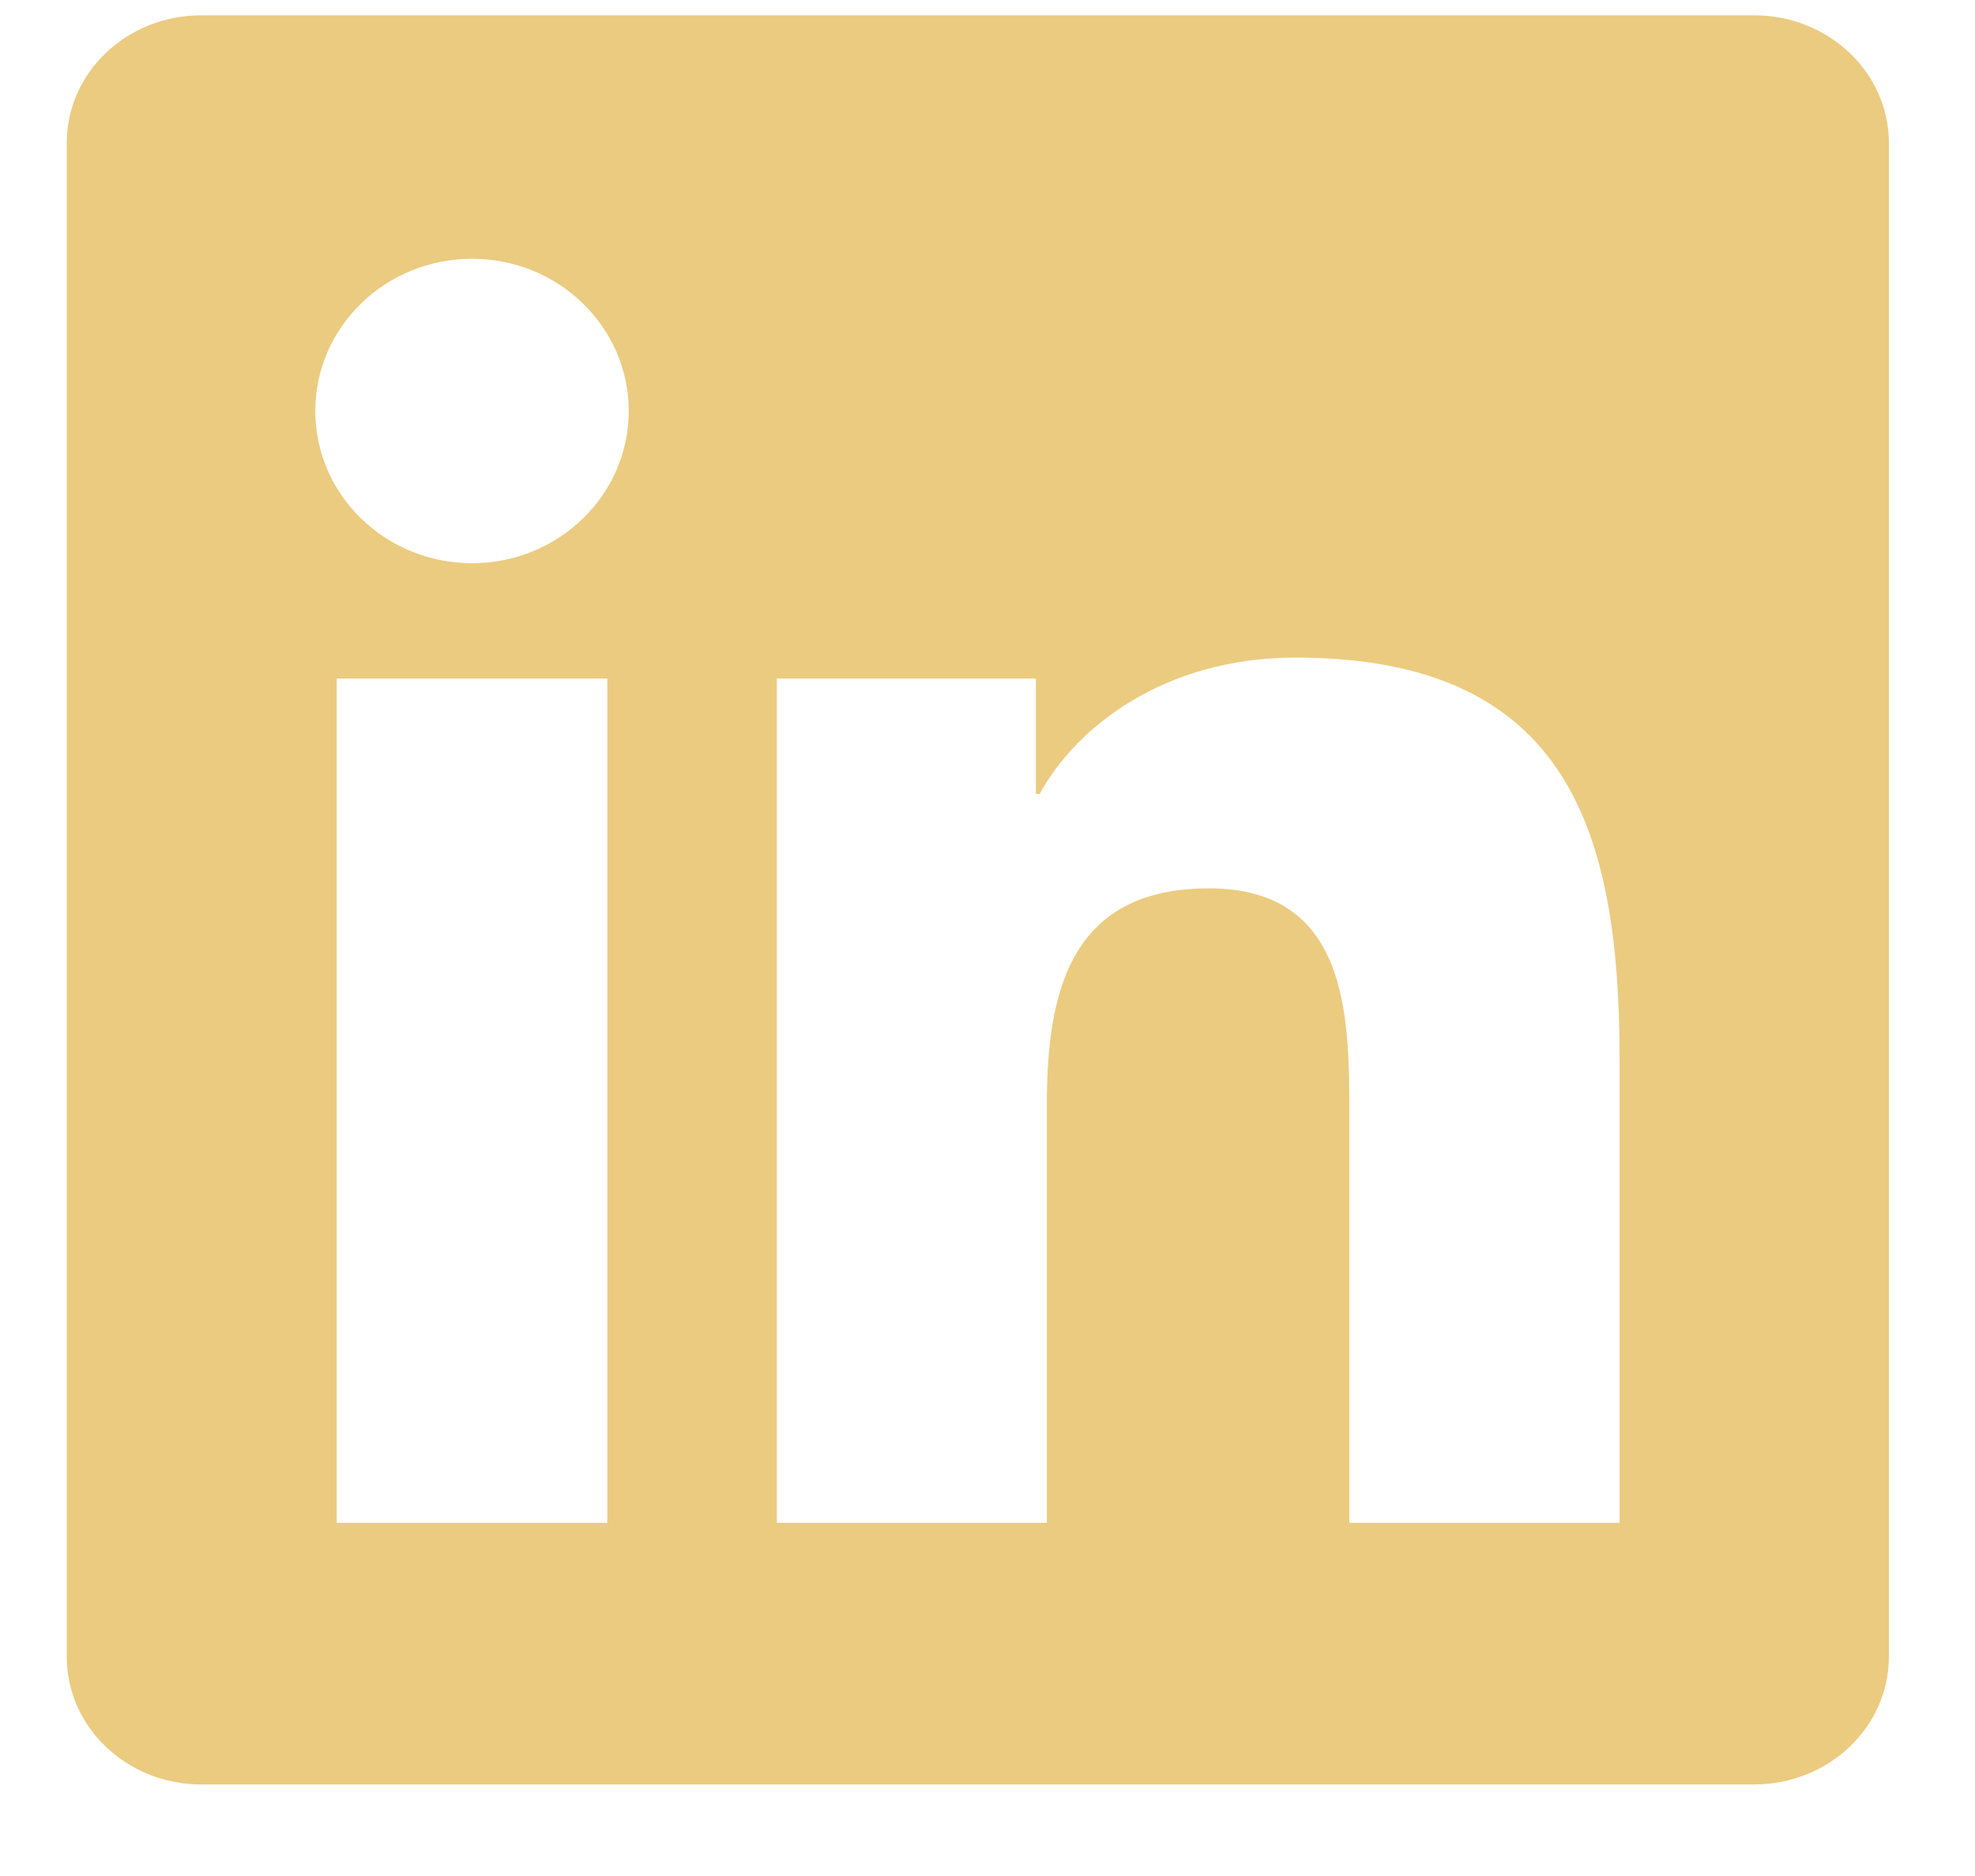 <svg width="20" height="19" viewBox="0 0 20 19" fill="none" xmlns="http://www.w3.org/2000/svg">
<path fill-rule="evenodd" clip-rule="evenodd" d="M16.401 15.423H13.664V11.264C13.664 10.273 13.646 8.997 12.242 8.997C10.818 8.997 10.601 10.078 10.601 11.194V15.423H7.867V6.872H10.49V8.041H10.528C10.893 7.369 11.786 6.66 13.118 6.66C15.888 6.66 16.401 8.43 16.401 10.733V15.423ZM4.781 5.704C3.902 5.704 3.193 5.013 3.193 4.162C3.193 3.312 3.902 2.621 4.781 2.621C5.656 2.621 6.367 3.312 6.367 4.162C6.367 5.013 5.656 5.704 4.781 5.704ZM3.41 15.423H6.15V6.872H3.41V15.423ZM17.763 0.155H2.037C1.286 0.155 0.676 0.733 0.676 1.447V16.78C0.676 17.493 1.286 18.073 2.037 18.073H17.763C18.516 18.073 19.128 17.493 19.128 16.78V1.447C19.128 0.733 18.516 0.155 17.763 0.155Z" fill="#EBCB80"/>
</svg>
